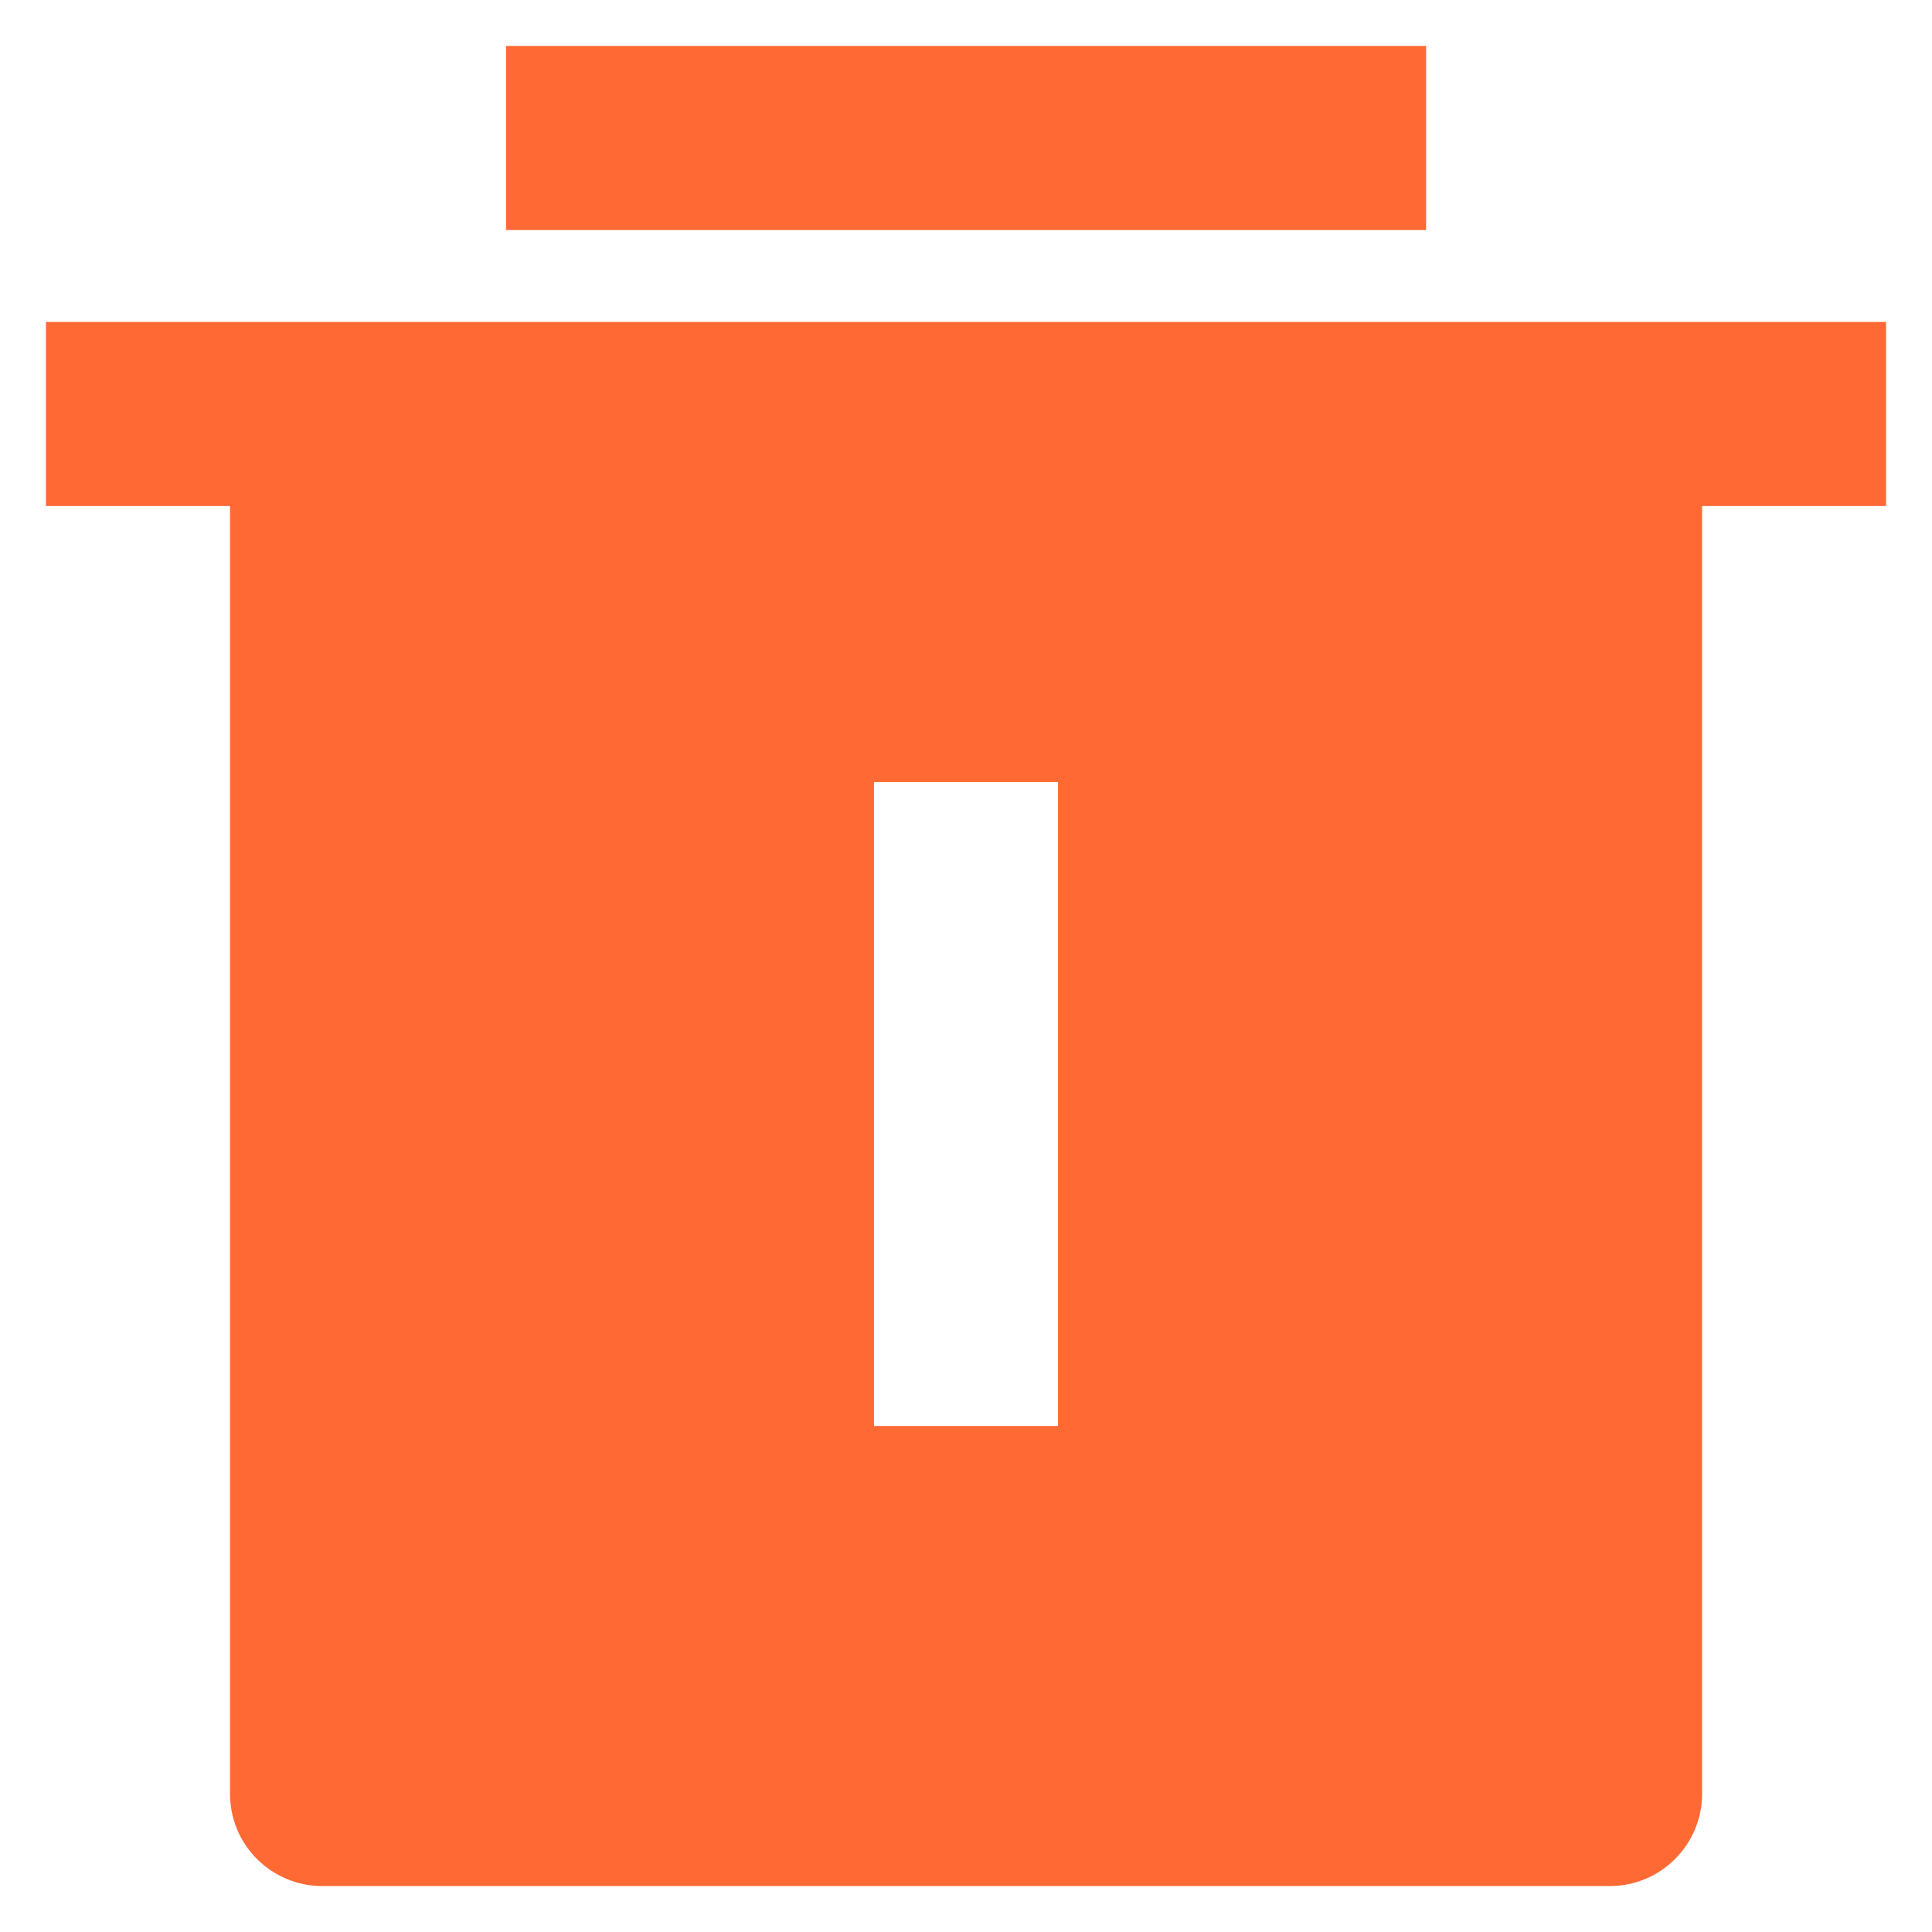 <svg width="14" height="14" viewBox="0 0 14 14" fill="none" xmlns="http://www.w3.org/2000/svg">
<path d="M12.334 3.667V13C12.334 13.177 12.263 13.346 12.138 13.471C12.013 13.596 11.844 13.667 11.667 13.667H2.333C2.157 13.667 1.987 13.596 1.862 13.471C1.737 13.346 1.667 13.177 1.667 13V3.667H0.333V2.333H13.667V3.667H12.334ZM6.333 5.667V10.333H7.667V5.667H6.333ZM3.667 0.333H10.334V1.667H3.667V0.333Z" fill="#FF6933"/>
</svg>
